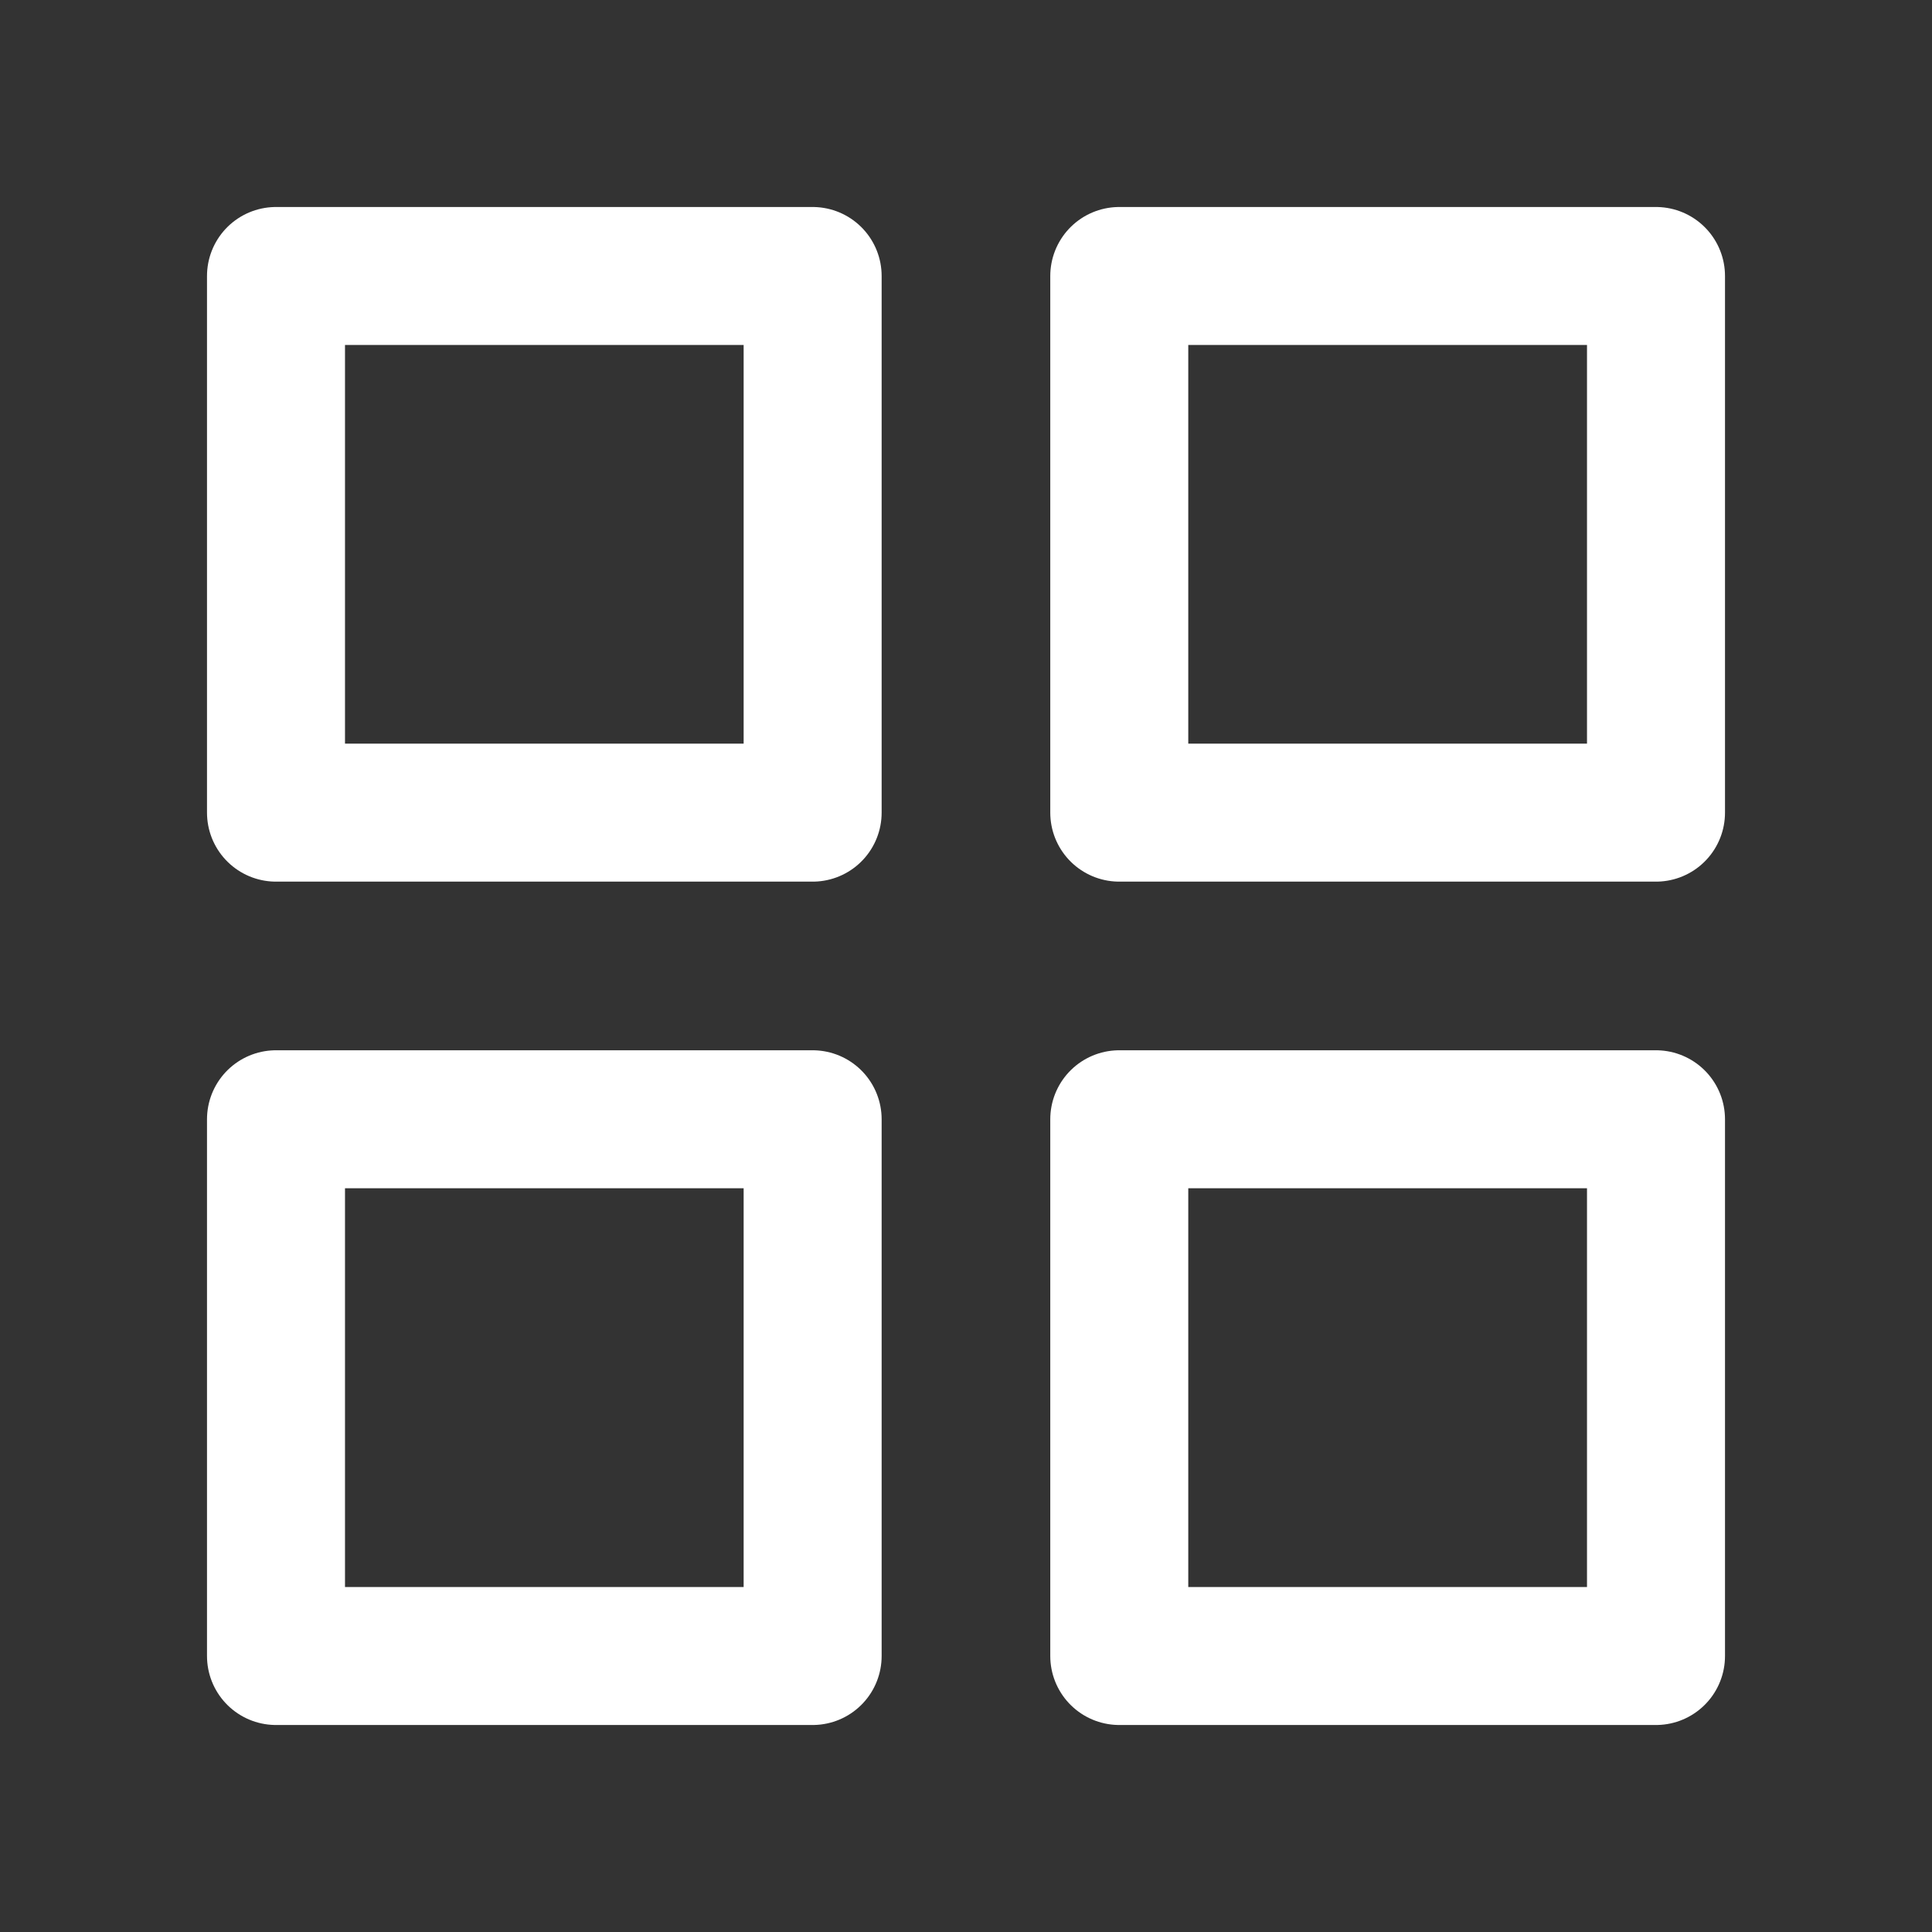 <svg width="21" height="21" viewBox="0 0 21 21" fill="none" xmlns="http://www.w3.org/2000/svg">
<rect x="0" y="0" width="21" height="21" fill="#333333" stroke="none"/>
<g id="Grid">
<path id="Vector" d="M8.833 3H3V8.833H8.833V3Z" stroke="white" stroke-width="1.5" stroke-linecap="round" stroke-linejoin="round"/>
<path id="Vector_2" d="M18 3H12.166V8.833H18V3Z" stroke="white" stroke-width="1.5" stroke-linecap="round" stroke-linejoin="round"/>
<path id="Vector_3" d="M18 12.166H12.166V18H18V12.166Z" stroke="white" stroke-width="1.5" stroke-linecap="round" stroke-linejoin="round"/>
<path id="Vector_4" d="M8.833 12.166H3V18H8.833V12.166Z" stroke="white" stroke-width="1.5" stroke-linecap="round" stroke-linejoin="round"/>
</g>
</svg>
